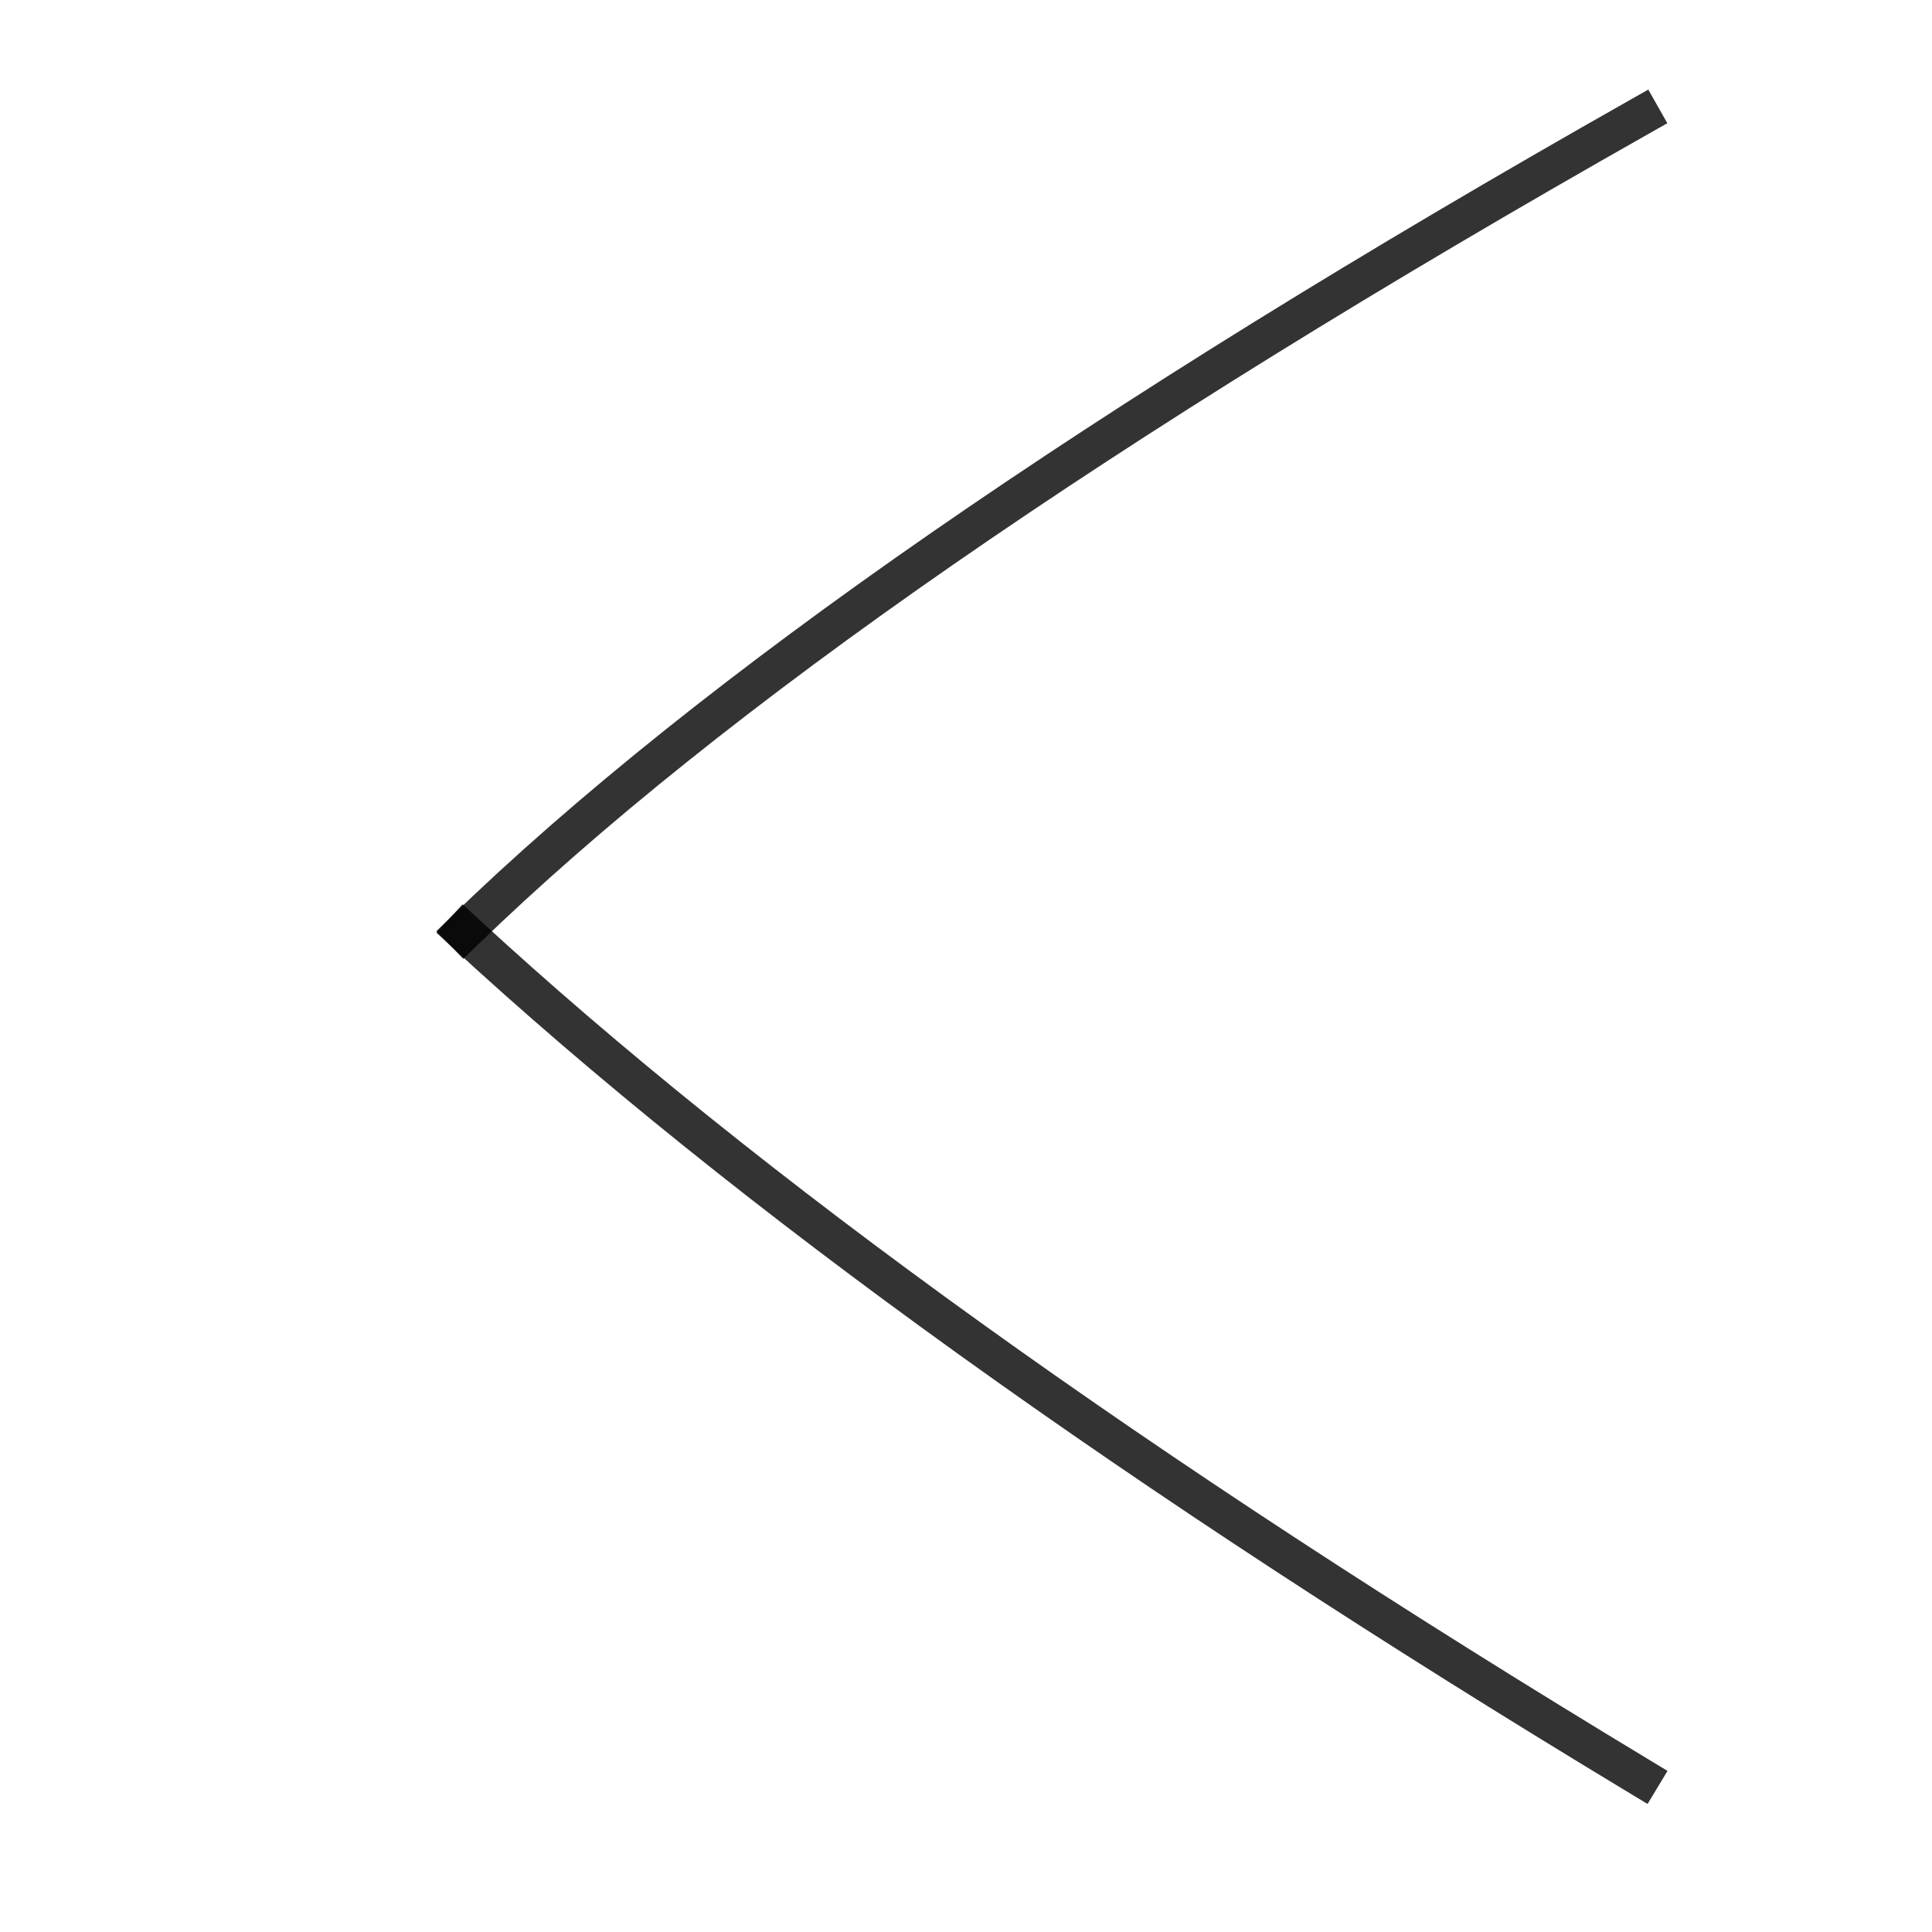 <?xml version="1.0" encoding="UTF-8" standalone="no"?>
<!-- Generator: Gravit.io -->
<svg xmlns="http://www.w3.org/2000/svg" xmlns:xlink="http://www.w3.org/1999/xlink" style="isolation:isolate" viewBox="0 0 50 50" width="50pt" height="50pt"><defs><clipPath id="_clipPath_pbt2X58oFNsFD97jojwlcCUB9ubJrqE5"><rect width="50" height="50"/></clipPath></defs><g clip-path="url(#_clipPath_pbt2X58oFNsFD97jojwlcCUB9ubJrqE5)"><defs><filter id="KGllCKfb4JlA4co4ve0zGSBLmlrujvxl" x="-200%" y="-200%" width="400%" height="400%" filterUnits="objectBoundingBox" color-interpolation-filters="sRGB"><feGaussianBlur xmlns="http://www.w3.org/2000/svg" in="SourceGraphic" stdDeviation="2.147"/><feOffset xmlns="http://www.w3.org/2000/svg" dx="0" dy="0" result="pf_100_offsetBlur"/><feFlood xmlns="http://www.w3.org/2000/svg" flood-color="#A2A2A2" flood-opacity="1"/><feComposite xmlns="http://www.w3.org/2000/svg" in2="pf_100_offsetBlur" operator="in" result="pf_100_dropShadow"/><feBlend xmlns="http://www.w3.org/2000/svg" in="SourceGraphic" in2="pf_100_dropShadow" mode="normal" result="_out_GfkwsFEXforWonJXOK0OHySkmGh1ol5E"/><feOffset xmlns="http://www.w3.org/2000/svg" in="_out_GfkwsFEXforWonJXOK0OHySkmGh1ol5E" dx="0" dy="0"/><feGaussianBlur xmlns="http://www.w3.org/2000/svg" stdDeviation="2.147" result="pf_101_offsetBlur"/><feComposite xmlns="http://www.w3.org/2000/svg" in="_out_GfkwsFEXforWonJXOK0OHySkmGh1ol5E" in2="pf_101_offsetBlur" result="pf_101_inverse" operator="out"/><feFlood xmlns="http://www.w3.org/2000/svg" flood-color="#000000" flood-opacity="0.5" result="pf_101_color"/><feComposite xmlns="http://www.w3.org/2000/svg" in="pf_101_color" in2="pf_101_inverse" operator="in" result="pf_101_shadow"/><feComposite xmlns="http://www.w3.org/2000/svg" in="pf_101_shadow" in2="_out_GfkwsFEXforWonJXOK0OHySkmGh1ol5E" operator="over" result="_out_AJsspzAv0mP0zGZ280hd39P8PTgGXdU1"/><feMerge><feMergeNode in="_out_AJsspzAv0mP0zGZ280hd39P8PTgGXdU1"/></feMerge></filter></defs><g filter="url(#KGllCKfb4JlA4co4ve0zGSBLmlrujvxl)"><path d=" M 42.469 46 Q 22.969 34.234 12 24.109" fill="none" vector-effect="non-scaling-stroke" stroke-width="1" stroke="rgb(0,0,0)" stroke-opacity="0.8" stroke-linejoin="miter" stroke-linecap="square" stroke-miterlimit="3"/></g><defs><filter id="jLaIT3ChCN6lbbcFpsuWrmVIMMC1y7NA" x="-200%" y="-200%" width="400%" height="400%" filterUnits="objectBoundingBox" color-interpolation-filters="sRGB"><feGaussianBlur xmlns="http://www.w3.org/2000/svg" in="SourceGraphic" stdDeviation="2.147"/><feOffset xmlns="http://www.w3.org/2000/svg" dx="0" dy="0" result="pf_100_offsetBlur"/><feFlood xmlns="http://www.w3.org/2000/svg" flood-color="#A2A2A2" flood-opacity="1"/><feComposite xmlns="http://www.w3.org/2000/svg" in2="pf_100_offsetBlur" operator="in" result="pf_100_dropShadow"/><feBlend xmlns="http://www.w3.org/2000/svg" in="SourceGraphic" in2="pf_100_dropShadow" mode="normal" result="_out_IZ3KOWkARNtGSqb6xAt1c1Isc6QrreLs"/><feOffset xmlns="http://www.w3.org/2000/svg" in="_out_IZ3KOWkARNtGSqb6xAt1c1Isc6QrreLs" dx="0" dy="0"/><feGaussianBlur xmlns="http://www.w3.org/2000/svg" stdDeviation="2.147" result="pf_101_offsetBlur"/><feComposite xmlns="http://www.w3.org/2000/svg" in="_out_IZ3KOWkARNtGSqb6xAt1c1Isc6QrreLs" in2="pf_101_offsetBlur" result="pf_101_inverse" operator="out"/><feFlood xmlns="http://www.w3.org/2000/svg" flood-color="#000000" flood-opacity="0.5" result="pf_101_color"/><feComposite xmlns="http://www.w3.org/2000/svg" in="pf_101_color" in2="pf_101_inverse" operator="in" result="pf_101_shadow"/><feComposite xmlns="http://www.w3.org/2000/svg" in="pf_101_shadow" in2="_out_IZ3KOWkARNtGSqb6xAt1c1Isc6QrreLs" operator="over" result="_out_L04RboEZqo6gDK7nO3wH0uFQVeUFf6pz"/><feMerge><feMergeNode in="_out_L04RboEZqo6gDK7nO3wH0uFQVeUFf6pz"/></feMerge></filter></defs><g filter="url(#jLaIT3ChCN6lbbcFpsuWrmVIMMC1y7NA)"><path d=" M 12 24.109 Q 21.563 14.828 42.469 3" fill="none" vector-effect="non-scaling-stroke" stroke-width="1" stroke="rgb(0,0,0)" stroke-opacity="0.8" stroke-linejoin="miter" stroke-linecap="square" stroke-miterlimit="3"/></g></g></svg>